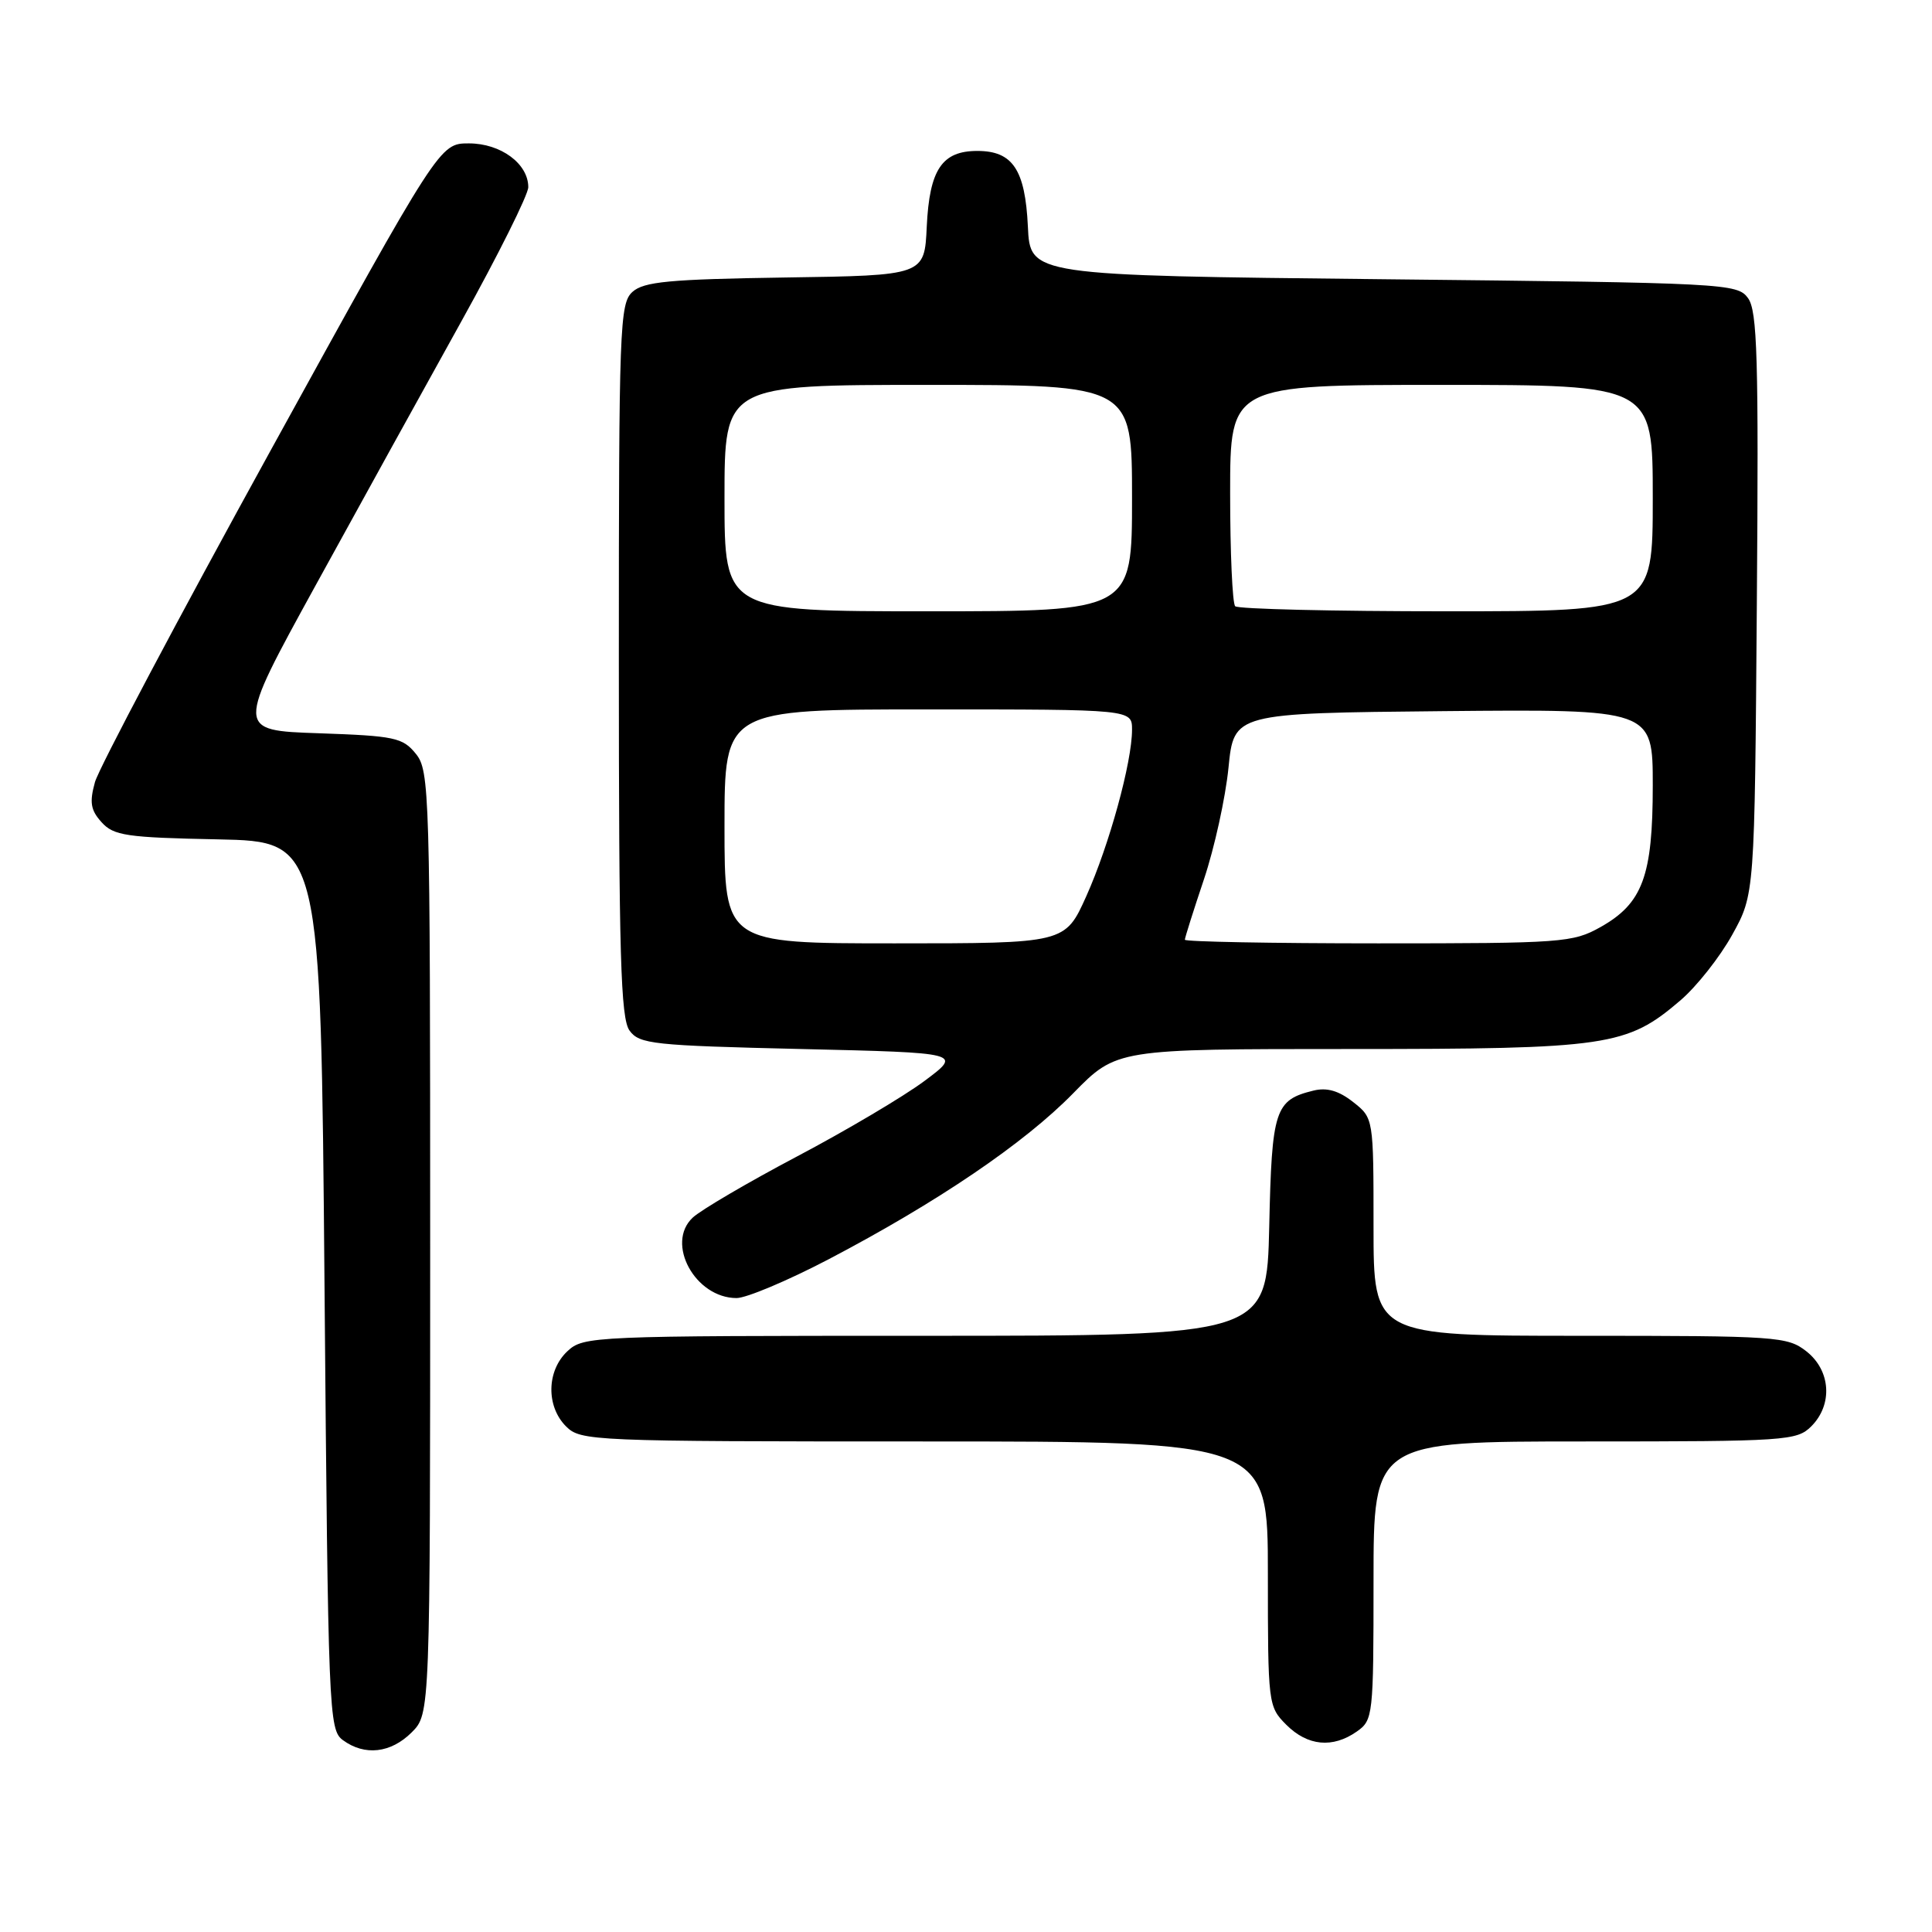 <?xml version="1.0" encoding="UTF-8" standalone="no"?>
<!DOCTYPE svg PUBLIC "-//W3C//DTD SVG 1.1//EN" "http://www.w3.org/Graphics/SVG/1.1/DTD/svg11.dtd" >
<svg xmlns="http://www.w3.org/2000/svg" xmlns:xlink="http://www.w3.org/1999/xlink" version="1.1" viewBox="0 0 256 256">
 <g >
 <path fill="currentColor"
d=" M 54.55 229.55 C 57.00 227.09 57.00 227.09 57.00 164.66 C 57.00 104.85 56.92 102.12 55.10 99.88 C 53.36 97.73 52.30 97.51 42.24 97.16 C 31.26 96.79 31.26 96.79 41.78 77.64 C 47.56 67.11 56.28 51.32 61.15 42.55 C 66.02 33.78 70.00 25.79 70.00 24.80 C 70.00 21.69 66.35 19.00 62.13 19.00 C 58.26 19.00 58.26 19.00 35.88 59.65 C 23.57 82.01 13.09 101.81 12.58 103.64 C 11.84 106.32 12.01 107.35 13.46 108.95 C 15.06 110.73 16.75 110.98 28.88 111.22 C 42.50 111.50 42.50 111.50 43.00 170.33 C 43.48 227.11 43.57 229.21 45.44 230.58 C 48.33 232.70 51.79 232.30 54.55 229.55 Z  M 179.78 229.44 C 181.94 227.93 182.00 227.37 182.00 209.44 C 182.00 191.00 182.00 191.00 210.00 191.00 C 236.67 191.00 238.10 190.90 240.00 189.00 C 242.88 186.12 242.59 181.61 239.37 179.07 C 236.85 177.09 235.54 177.00 209.37 177.00 C 182.00 177.00 182.00 177.00 182.00 162.57 C 182.00 148.15 182.00 148.15 179.29 146.02 C 177.40 144.53 175.82 144.07 174.04 144.51 C 168.93 145.76 168.52 147.00 168.18 162.53 C 167.85 177.00 167.85 177.00 122.61 177.00 C 78.47 177.00 77.32 177.05 75.19 179.04 C 72.43 181.61 72.34 186.34 75.00 189.00 C 76.94 190.94 78.33 191.00 122.50 191.00 C 168.00 191.00 168.00 191.00 168.00 208.55 C 168.00 225.84 168.04 226.13 170.45 228.55 C 173.27 231.36 176.58 231.68 179.78 229.44 Z  M 109.74 166.89 C 124.17 159.33 135.72 151.50 142.20 144.87 C 147.95 139.00 147.95 139.00 178.80 139.00 C 213.11 139.00 215.56 138.64 222.67 132.55 C 224.81 130.72 227.90 126.81 229.53 123.86 C 232.50 118.50 232.50 118.50 232.79 80.00 C 233.04 47.47 232.86 41.19 231.62 39.50 C 230.21 37.56 228.71 37.48 183.33 37.00 C 136.50 36.50 136.50 36.50 136.20 30.02 C 135.84 22.47 134.19 20.00 129.50 20.00 C 124.81 20.00 123.16 22.47 122.80 30.02 C 122.50 36.50 122.50 36.50 104.05 36.77 C 88.66 37.00 85.31 37.32 83.80 38.68 C 82.11 40.21 82.00 43.30 82.00 87.46 C 82.00 126.58 82.24 134.95 83.42 136.56 C 84.72 138.35 86.53 138.54 106.17 139.00 C 127.50 139.50 127.50 139.50 122.50 143.23 C 119.75 145.28 112.16 149.78 105.62 153.23 C 99.09 156.68 92.87 160.33 91.79 161.34 C 88.15 164.74 92.11 172.00 97.60 172.00 C 98.90 172.00 104.36 169.70 109.74 166.89 Z  M 96.00 109.50 C 96.00 94.00 96.00 94.00 123.00 94.00 C 150.00 94.00 150.00 94.00 150.00 96.69 C 150.00 100.99 146.98 111.98 143.94 118.75 C 141.13 125.00 141.13 125.00 118.56 125.00 C 96.00 125.00 96.00 125.00 96.00 109.50 Z  M 157.00 124.52 C 157.00 124.26 158.14 120.65 159.53 116.51 C 160.92 112.37 162.38 105.72 162.78 101.74 C 163.50 94.50 163.50 94.50 191.25 94.23 C 219.00 93.97 219.00 93.97 219.00 104.08 C 219.00 116.08 217.66 119.70 212.08 122.84 C 208.41 124.90 207.02 125.00 182.61 125.00 C 168.53 125.00 157.00 124.78 157.00 124.52 Z  M 96.00 66.00 C 96.00 51.00 96.00 51.00 123.00 51.00 C 150.00 51.00 150.00 51.00 150.00 66.00 C 150.00 81.00 150.00 81.00 123.00 81.00 C 96.00 81.00 96.00 81.00 96.00 66.00 Z  M 163.67 80.33 C 163.30 79.97 163.00 73.22 163.00 65.33 C 163.00 51.00 163.00 51.00 191.00 51.00 C 219.00 51.00 219.00 51.00 219.00 66.00 C 219.00 81.00 219.00 81.00 191.67 81.00 C 176.63 81.00 164.03 80.70 163.67 80.33 Z "/>
</g>
</svg>